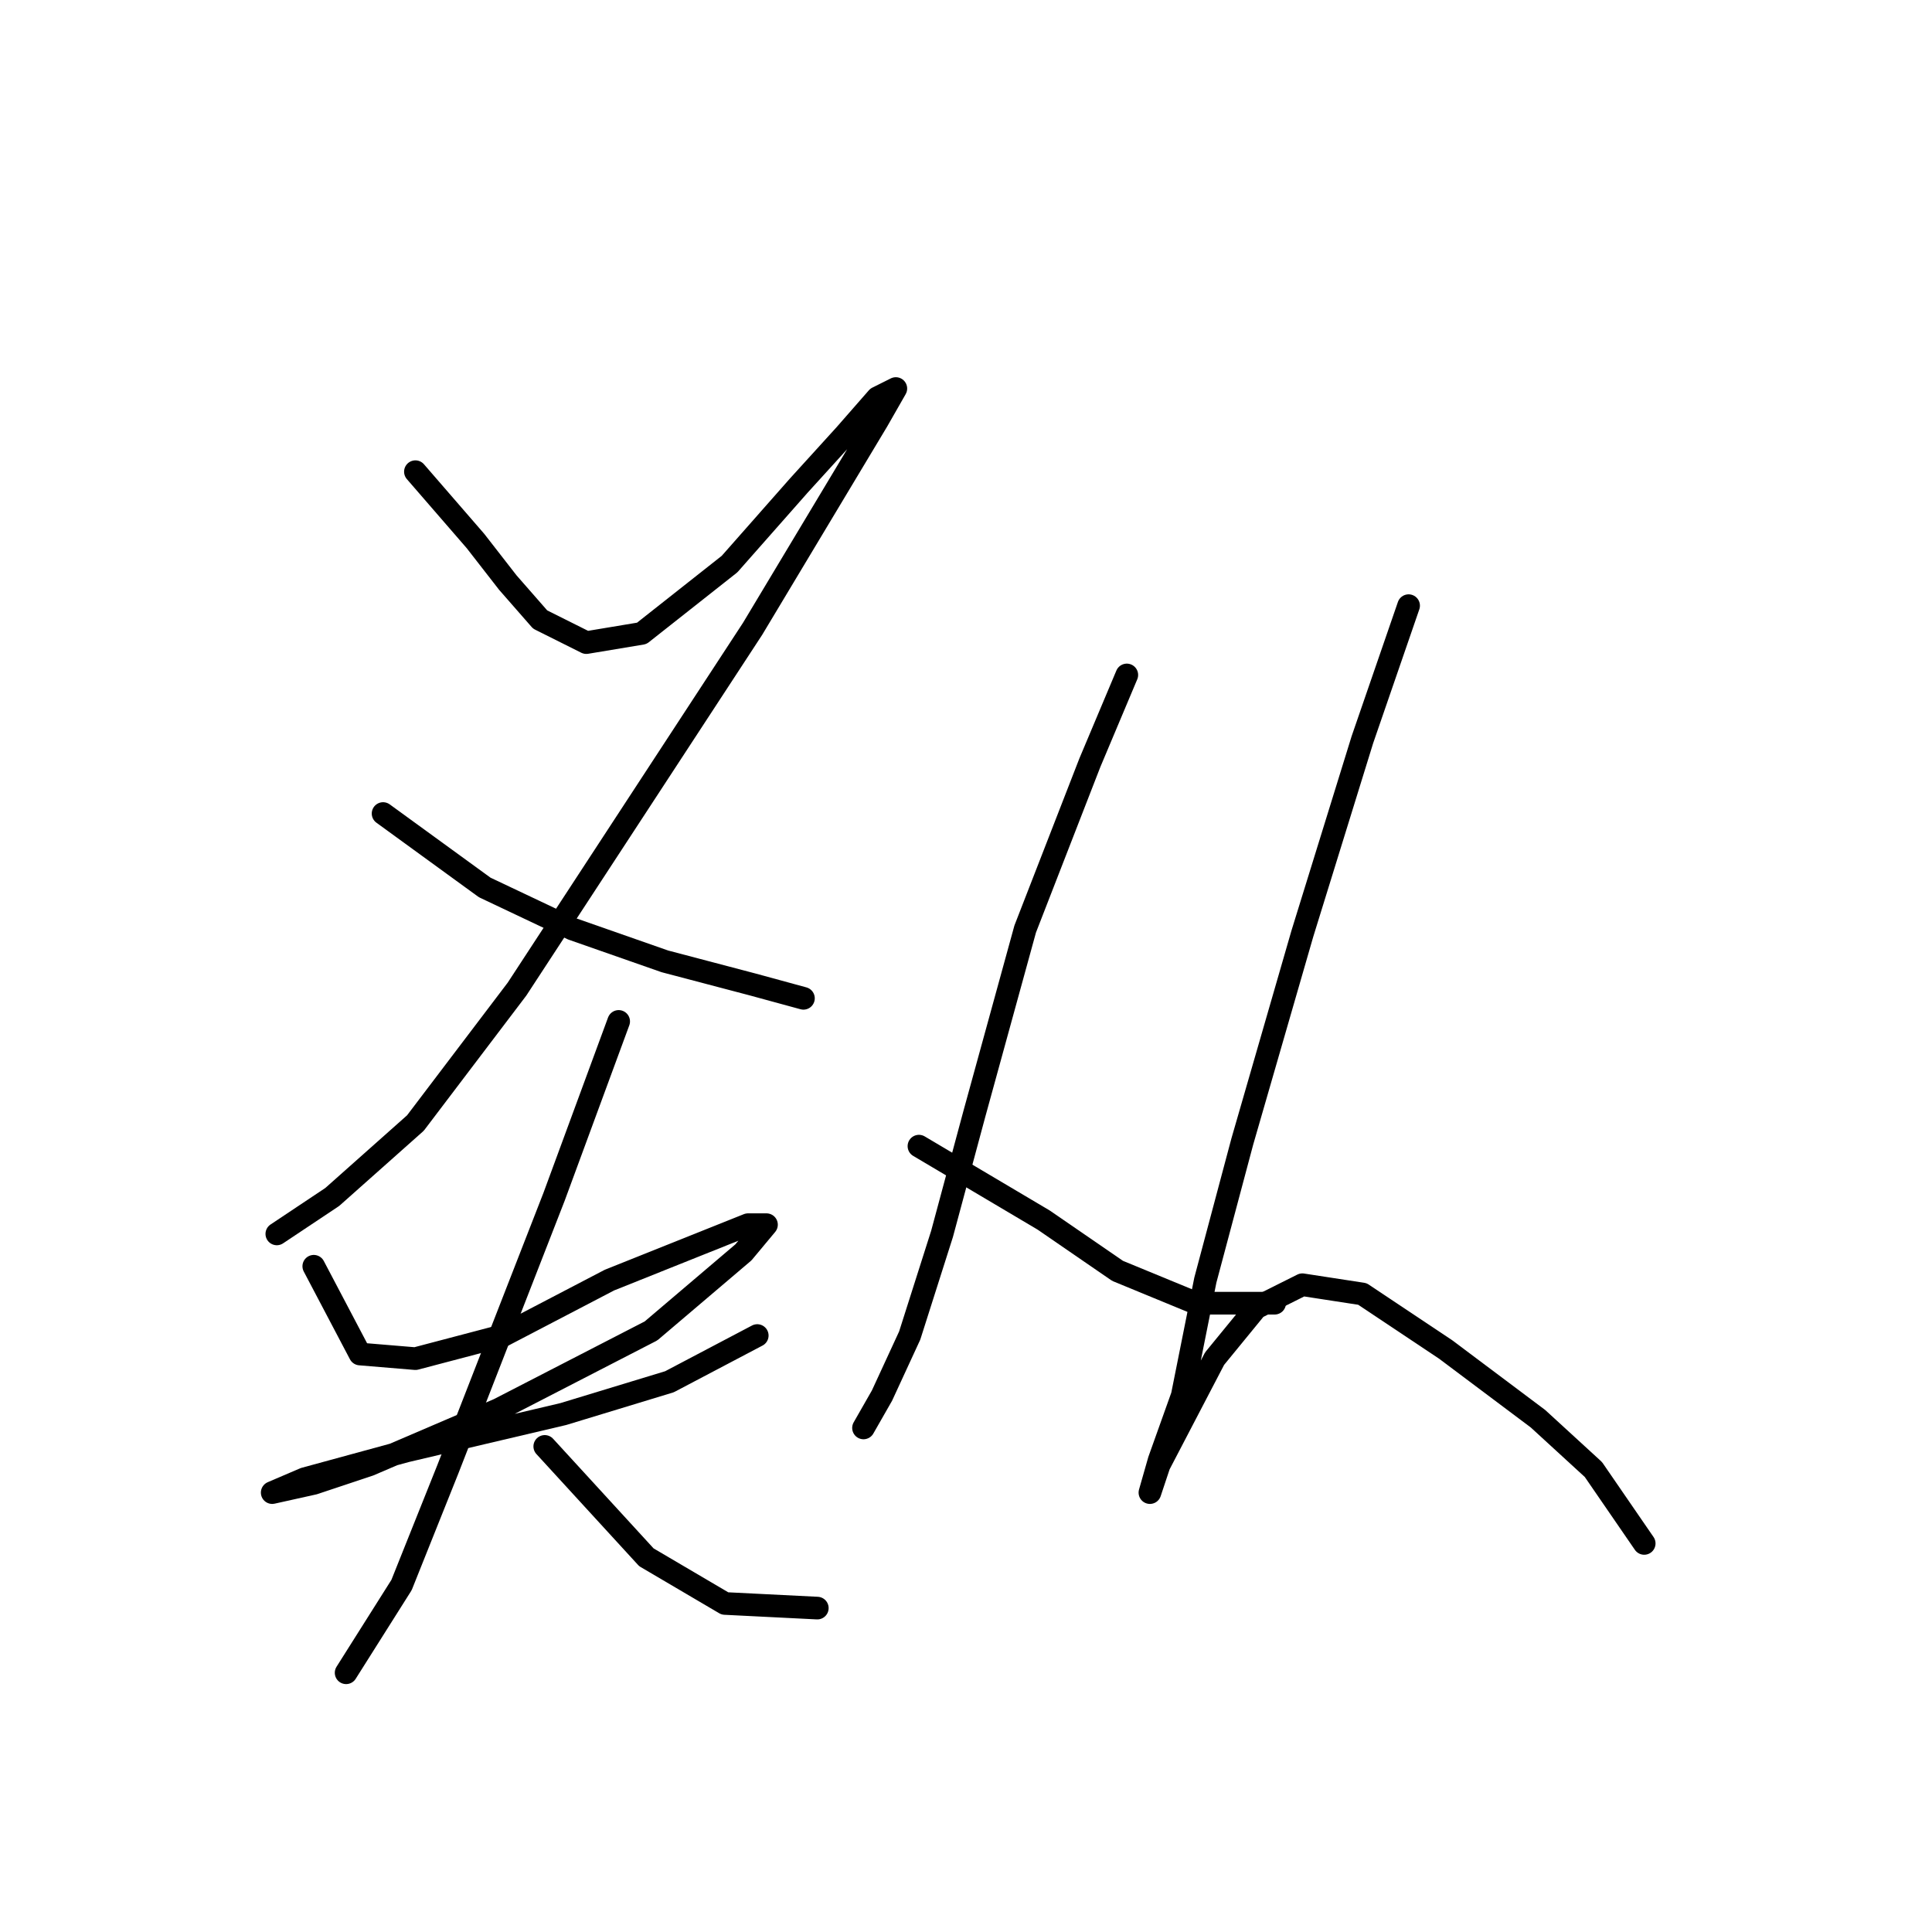 <?xml version="1.0" standalone="no"?>
    <svg width="256" height="256" xmlns="http://www.w3.org/2000/svg" version="1.1">
    <polyline stroke="black" stroke-width="3" stroke-linecap="round" fill="transparent" stroke-linejoin="round" points="55.044 62.501 63.001 71.683 67.286 77.192 71.571 82.089 77.692 85.149 85.037 83.925 96.668 74.744 105.849 64.338 111.97 57.604 116.255 52.707 118.704 51.483 116.255 55.768 99.728 83.313 68.51 131.058 55.044 148.809 44.026 158.603 36.68 163.5 36.68 163.5 " />
        <polyline stroke="black" stroke-width="3" stroke-linecap="round" fill="transparent" stroke-linejoin="round" points="50.759 107.798 64.226 117.591 75.856 123.1 88.098 127.385 99.728 130.446 106.461 132.282 106.461 132.282 " />
        <polyline stroke="black" stroke-width="3" stroke-linecap="round" fill="transparent" stroke-linejoin="round" points="41.577 167.785 47.698 179.415 55.044 180.027 66.674 176.966 80.753 169.621 92.995 164.724 99.116 162.276 101.564 162.276 98.504 165.948 86.262 176.354 66.062 186.76 48.923 194.106 41.577 196.554 36.068 197.778 36.068 197.778 40.353 195.942 53.82 192.269 74.631 187.372 88.71 183.088 100.34 176.966 100.34 176.966 " />
        <polyline stroke="black" stroke-width="3" stroke-linecap="round" fill="transparent" stroke-linejoin="round" points="81.977 135.343 73.407 158.603 59.329 194.718 53.207 210.021 45.862 221.651 45.862 221.651 " />
        <polyline stroke="black" stroke-width="3" stroke-linecap="round" fill="transparent" stroke-linejoin="round" points="72.183 191.657 78.916 199.003 85.649 206.348 96.055 212.469 108.298 213.081 108.298 213.081 " />
        <polyline stroke="black" stroke-width="3" stroke-linecap="round" fill="transparent" stroke-linejoin="round" points="149.309 89.434 144.412 101.064 135.843 123.1 129.11 147.585 124.825 163.5 120.54 176.966 116.867 184.924 114.419 189.209 114.419 189.209 " />
        <polyline stroke="black" stroke-width="3" stroke-linecap="round" fill="transparent" stroke-linejoin="round" points="121.764 151.87 138.291 161.664 148.085 168.397 158.491 172.682 168.897 172.682 168.897 172.682 " />
        <polyline stroke="black" stroke-width="3" stroke-linecap="round" fill="transparent" stroke-linejoin="round" points="186.648 80.253 180.527 98.004 172.57 123.713 164.612 151.258 159.715 169.621 156.655 184.924 153.594 193.494 152.37 197.778 153.594 194.106 160.939 180.027 166.448 173.294 172.57 170.233 180.527 171.457 191.545 178.803 203.787 187.985 211.133 194.718 217.866 204.512 217.866 204.512 " />
        </svg>